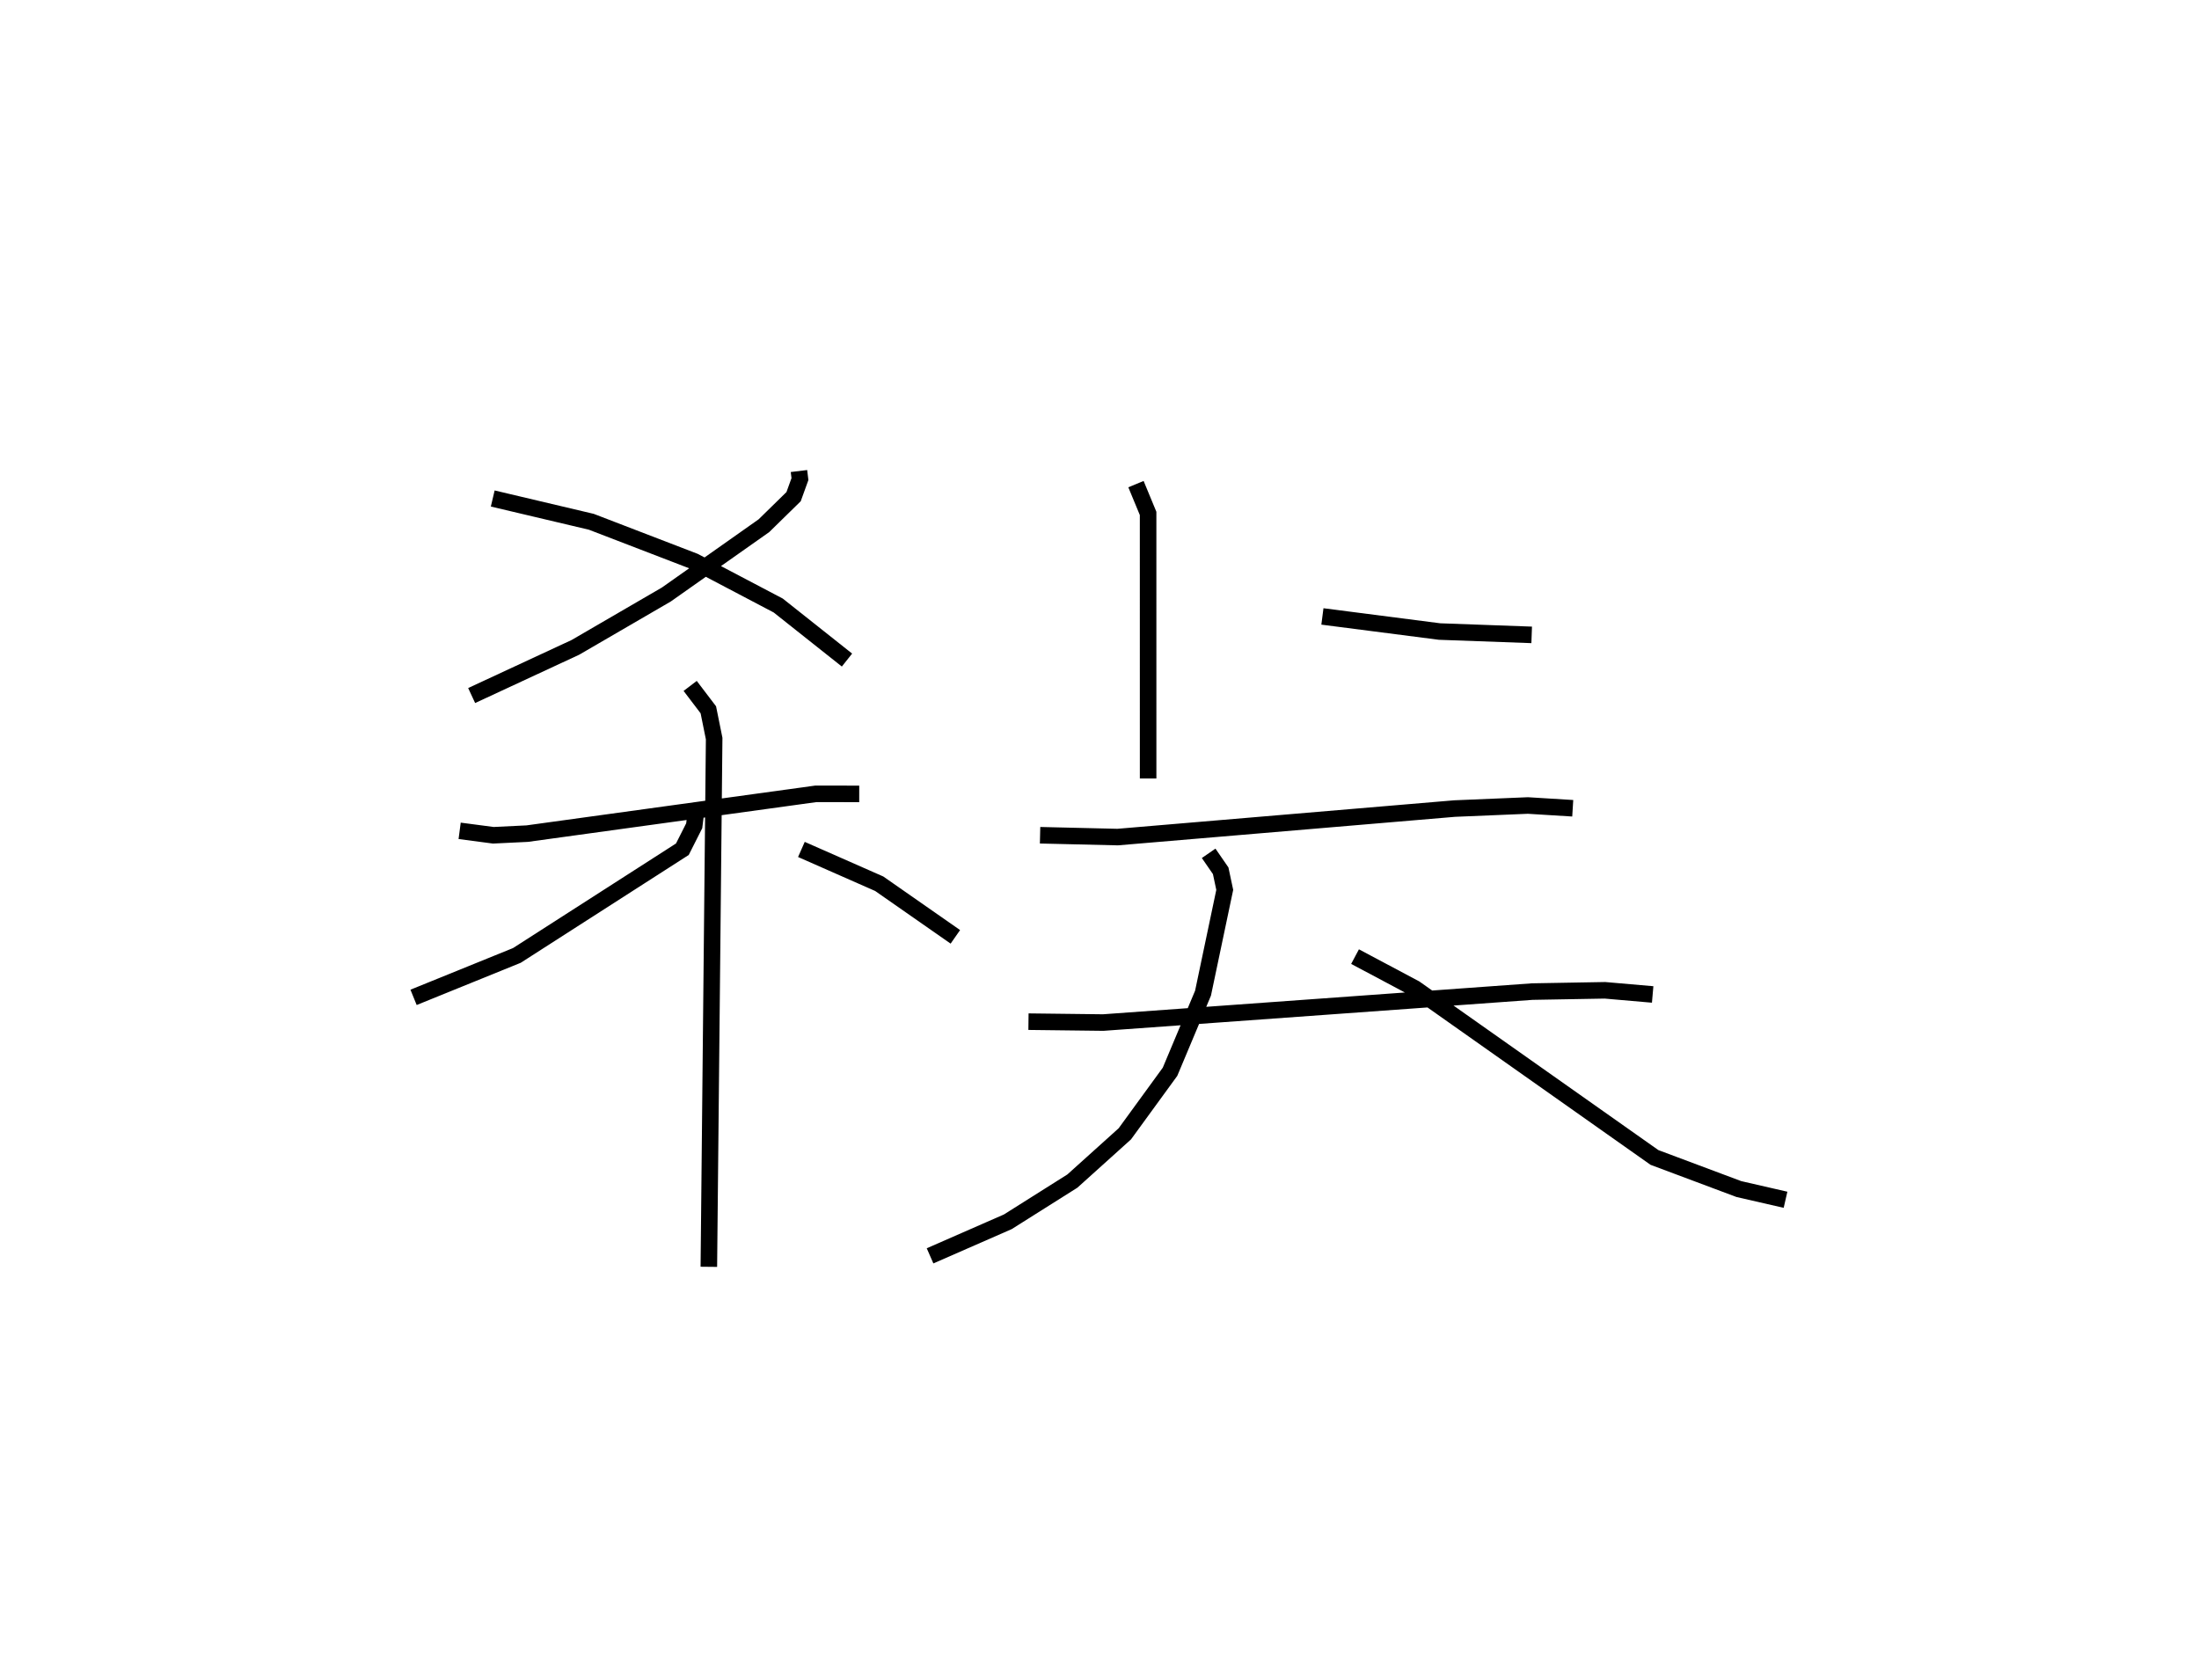 <?xml version="1.0" encoding="utf-8" ?>
<svg baseProfile="full" height="101.593" version="1.1" width="132.947" xmlns="http://www.w3.org/2000/svg" xmlns:ev="http://www.w3.org/2001/xml-events" xmlns:xlink="http://www.w3.org/1999/xlink"><defs /><rect fill="white" height="101.593" width="132.947" x="0" y="0" /><path d="M36.256,25 m0.0,0.0 m12.048,3.478 l0.059,0.488 -0.384,1.062 l-1.794,1.756 -5.9,4.16 l-5.499,3.196 -6.271,2.912 m1.275,-11.913 l5.959,1.408 6.226,2.395 l5.075,2.668 4.157,3.297 m-23.418,10.325 l2.035,0.268 2.049,-0.099 l17.452,-2.406 2.622,0.004 m-10.221,-6.529 l1.098,1.444 0.352,1.74 l-0.321,31.937 m-0.728,-27.904 l-0.157,1.239 -0.716,1.418 l-10.005,6.421 -6.246,2.535 m23.448,-8.943 l4.704,2.073 4.604,3.212 m10.919,-27.372 l0.734,1.772 0.001,16.026 m10.537,-9.798 l7.083,0.913 5.569,0.202 m-29.721,12.114 l4.689,0.111 20.372,-1.724 l4.431,-0.185 2.711,0.167 m-32.905,12.902 l4.517,0.054 25.94,-1.872 l4.396,-0.078 2.884,0.251 m-26.844,-8.533 l0.727,1.054 0.246,1.156 l-1.313,6.245 -1.995,4.752 l-2.733,3.753 -3.171,2.856 l-3.904,2.462 -4.7,2.058 m25.694,-18.091 l3.623,1.927 14.48,10.216 l5.103,1.911 2.82,0.647 " fill="none" stroke="black" stroke-width="1" /></svg>